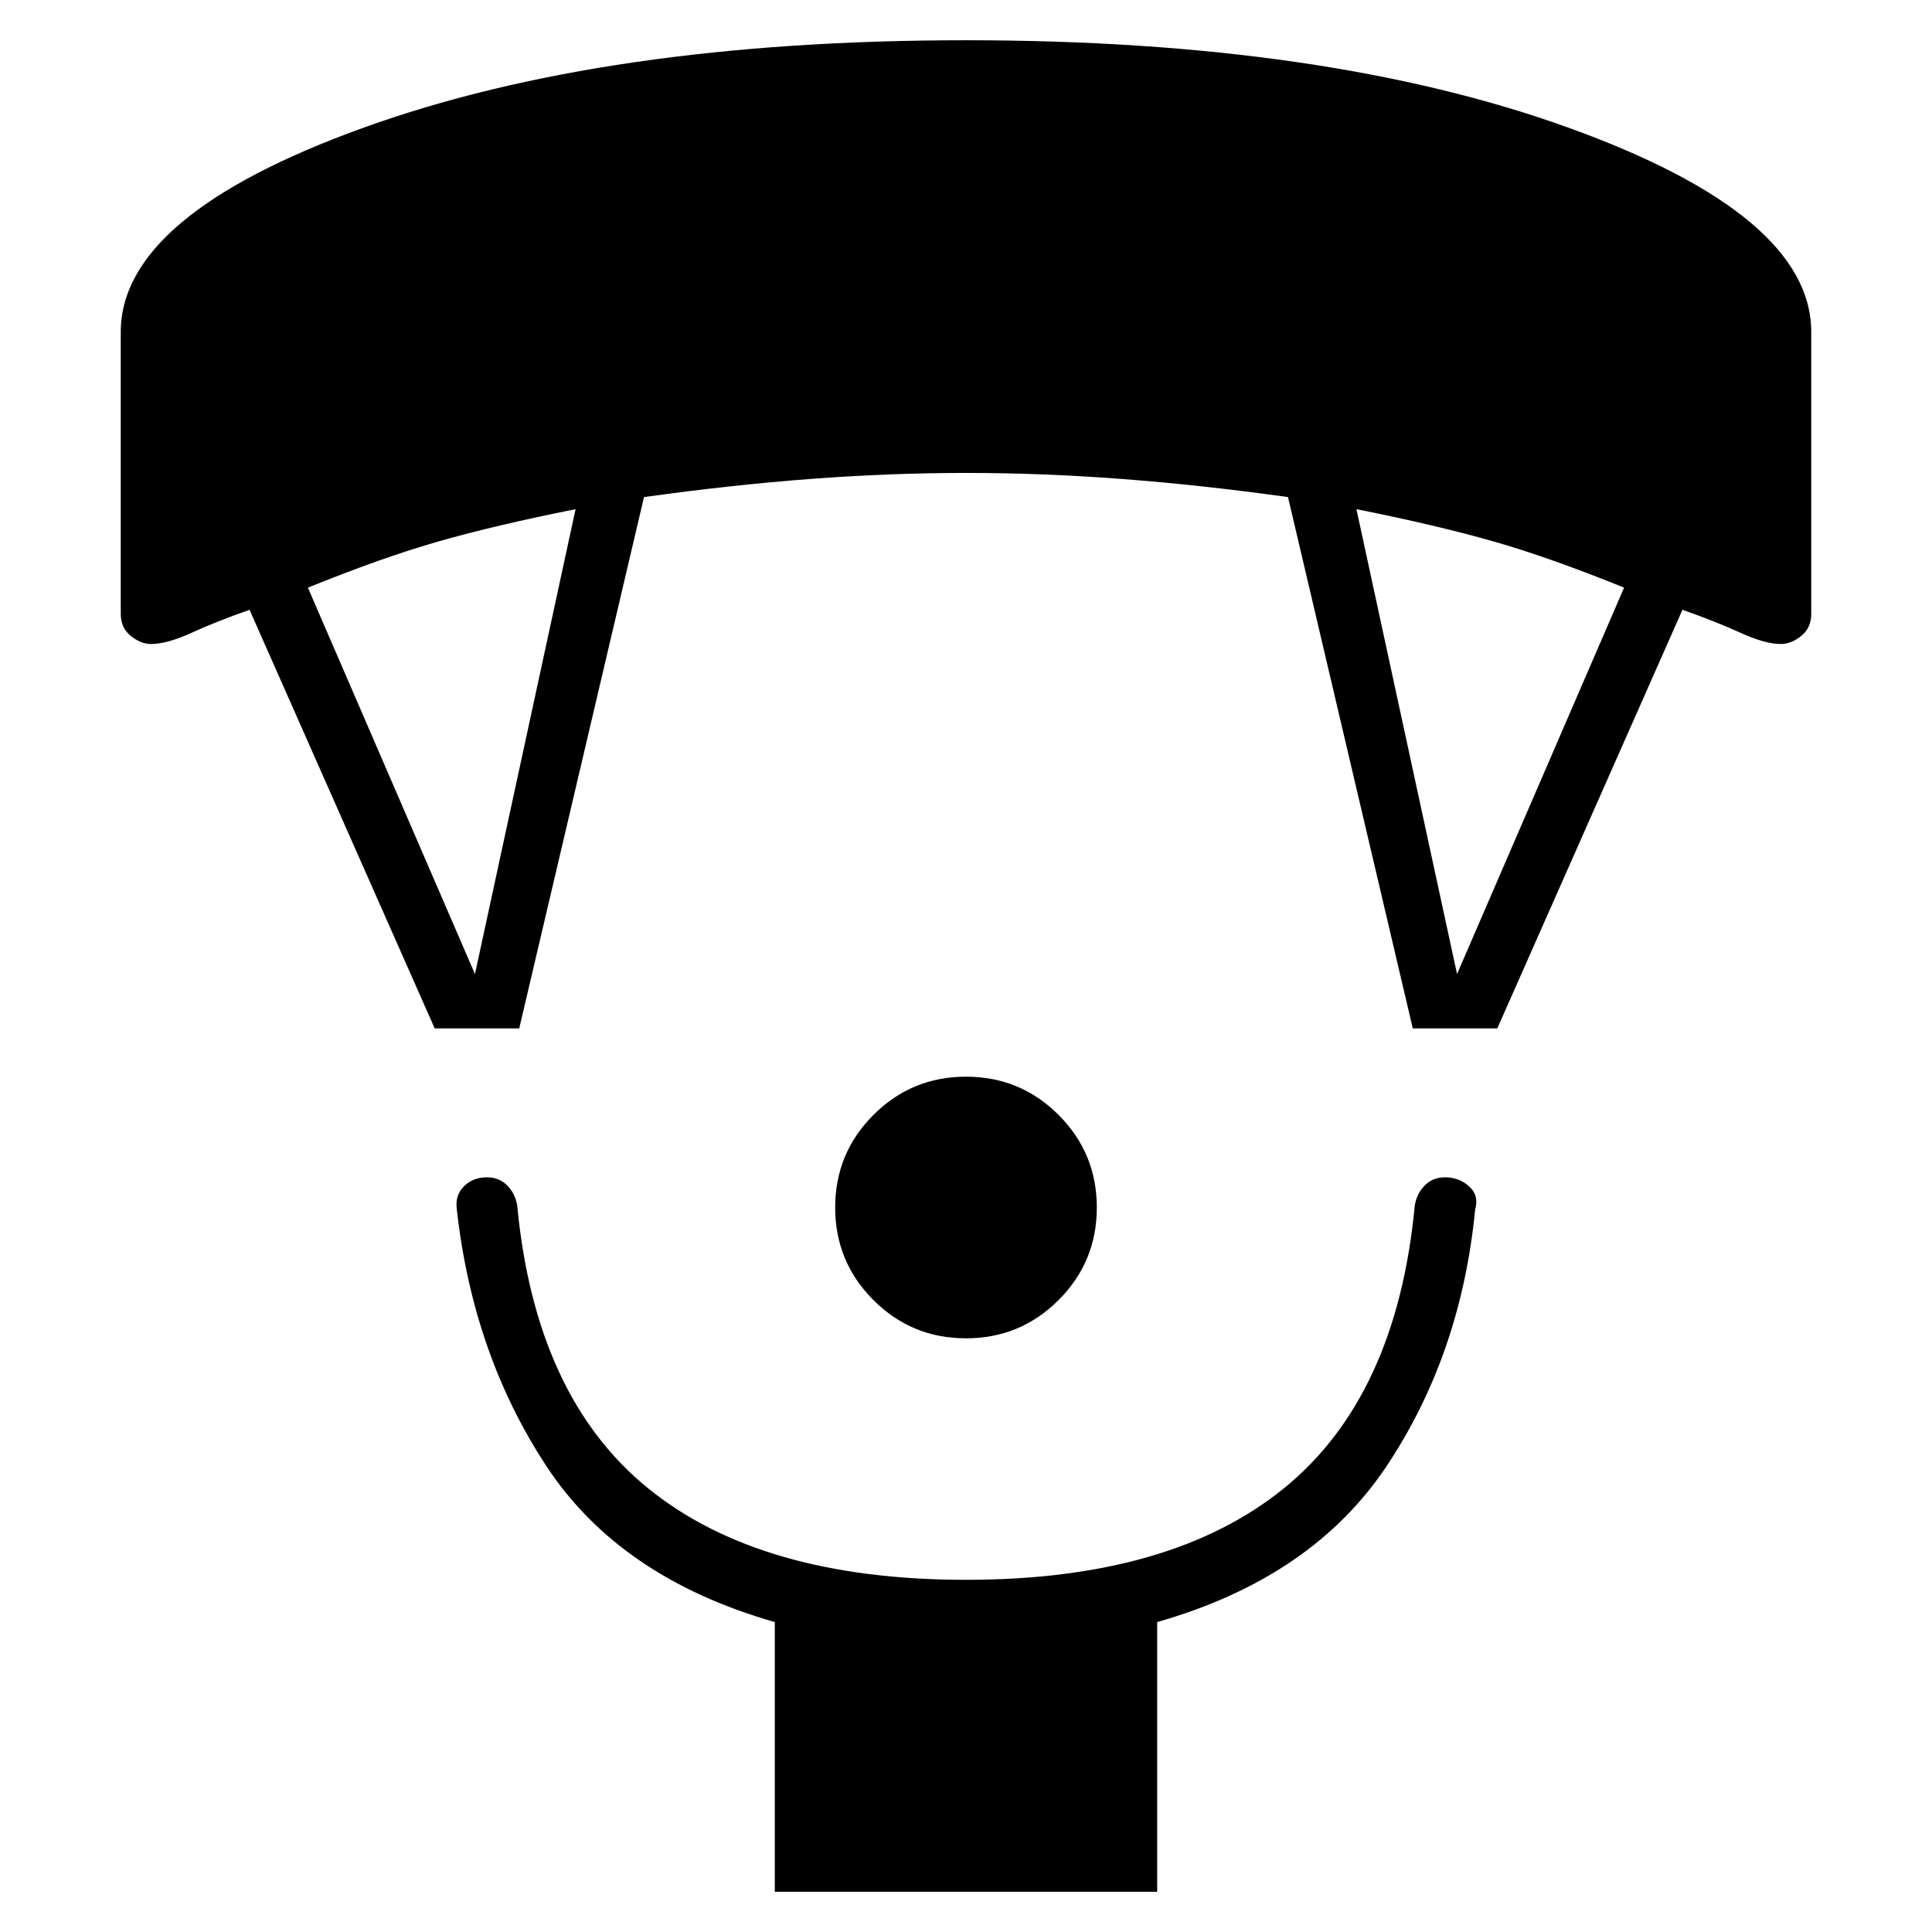 <svg xmlns="http://www.w3.org/2000/svg" width="48" height="48"><path d="M24 33.25q-1.35 0-2.3-.95-.95-.95-.95-2.3 0-1.35.95-2.3.95-.95 2.3-.95 1.35 0 2.3.95.95.95.95 2.3 0 1.35-.95 2.3-.95.95-2.3.95zM19.25 47v-6.7q-3.85-1.1-5.675-3.875-1.825-2.775-2.225-6.375-.05-.35.175-.575.225-.225.575-.225.3 0 .5.2t.25.5q.45 4.75 3.25 7.025 2.8 2.275 7.9 2.275 5.1 0 7.9-2.275 2.8-2.275 3.25-7.025.05-.3.25-.5t.5-.2q.35 0 .6.225t.15.575q-.35 3.6-2.2 6.375t-5.7 3.875V47zM10.8 25.55l-4.6-10.4q-.85.3-1.45.575-.6.275-1 .275-.25 0-.5-.2T3 15.25v-7q0-2.9 6.025-5.075Q15.05 1 24 1t14.975 2.175Q45 5.35 45 8.25v7q0 .35-.25.55-.25.2-.5.2-.4 0-1-.275t-1.45-.575l-4.6 10.4h-2.1L32 12.35q-2.15-.3-4.125-.45-1.975-.15-3.875-.15t-3.875.15q-1.975.15-4.125.45l-3.1 13.2zm1-1.35 2.5-11.55q-2 .4-3.4.8T7.65 14.6zm24.4 0 4.15-9.6q-1.85-.75-3.25-1.15-1.4-.4-3.4-.8z"/></svg>